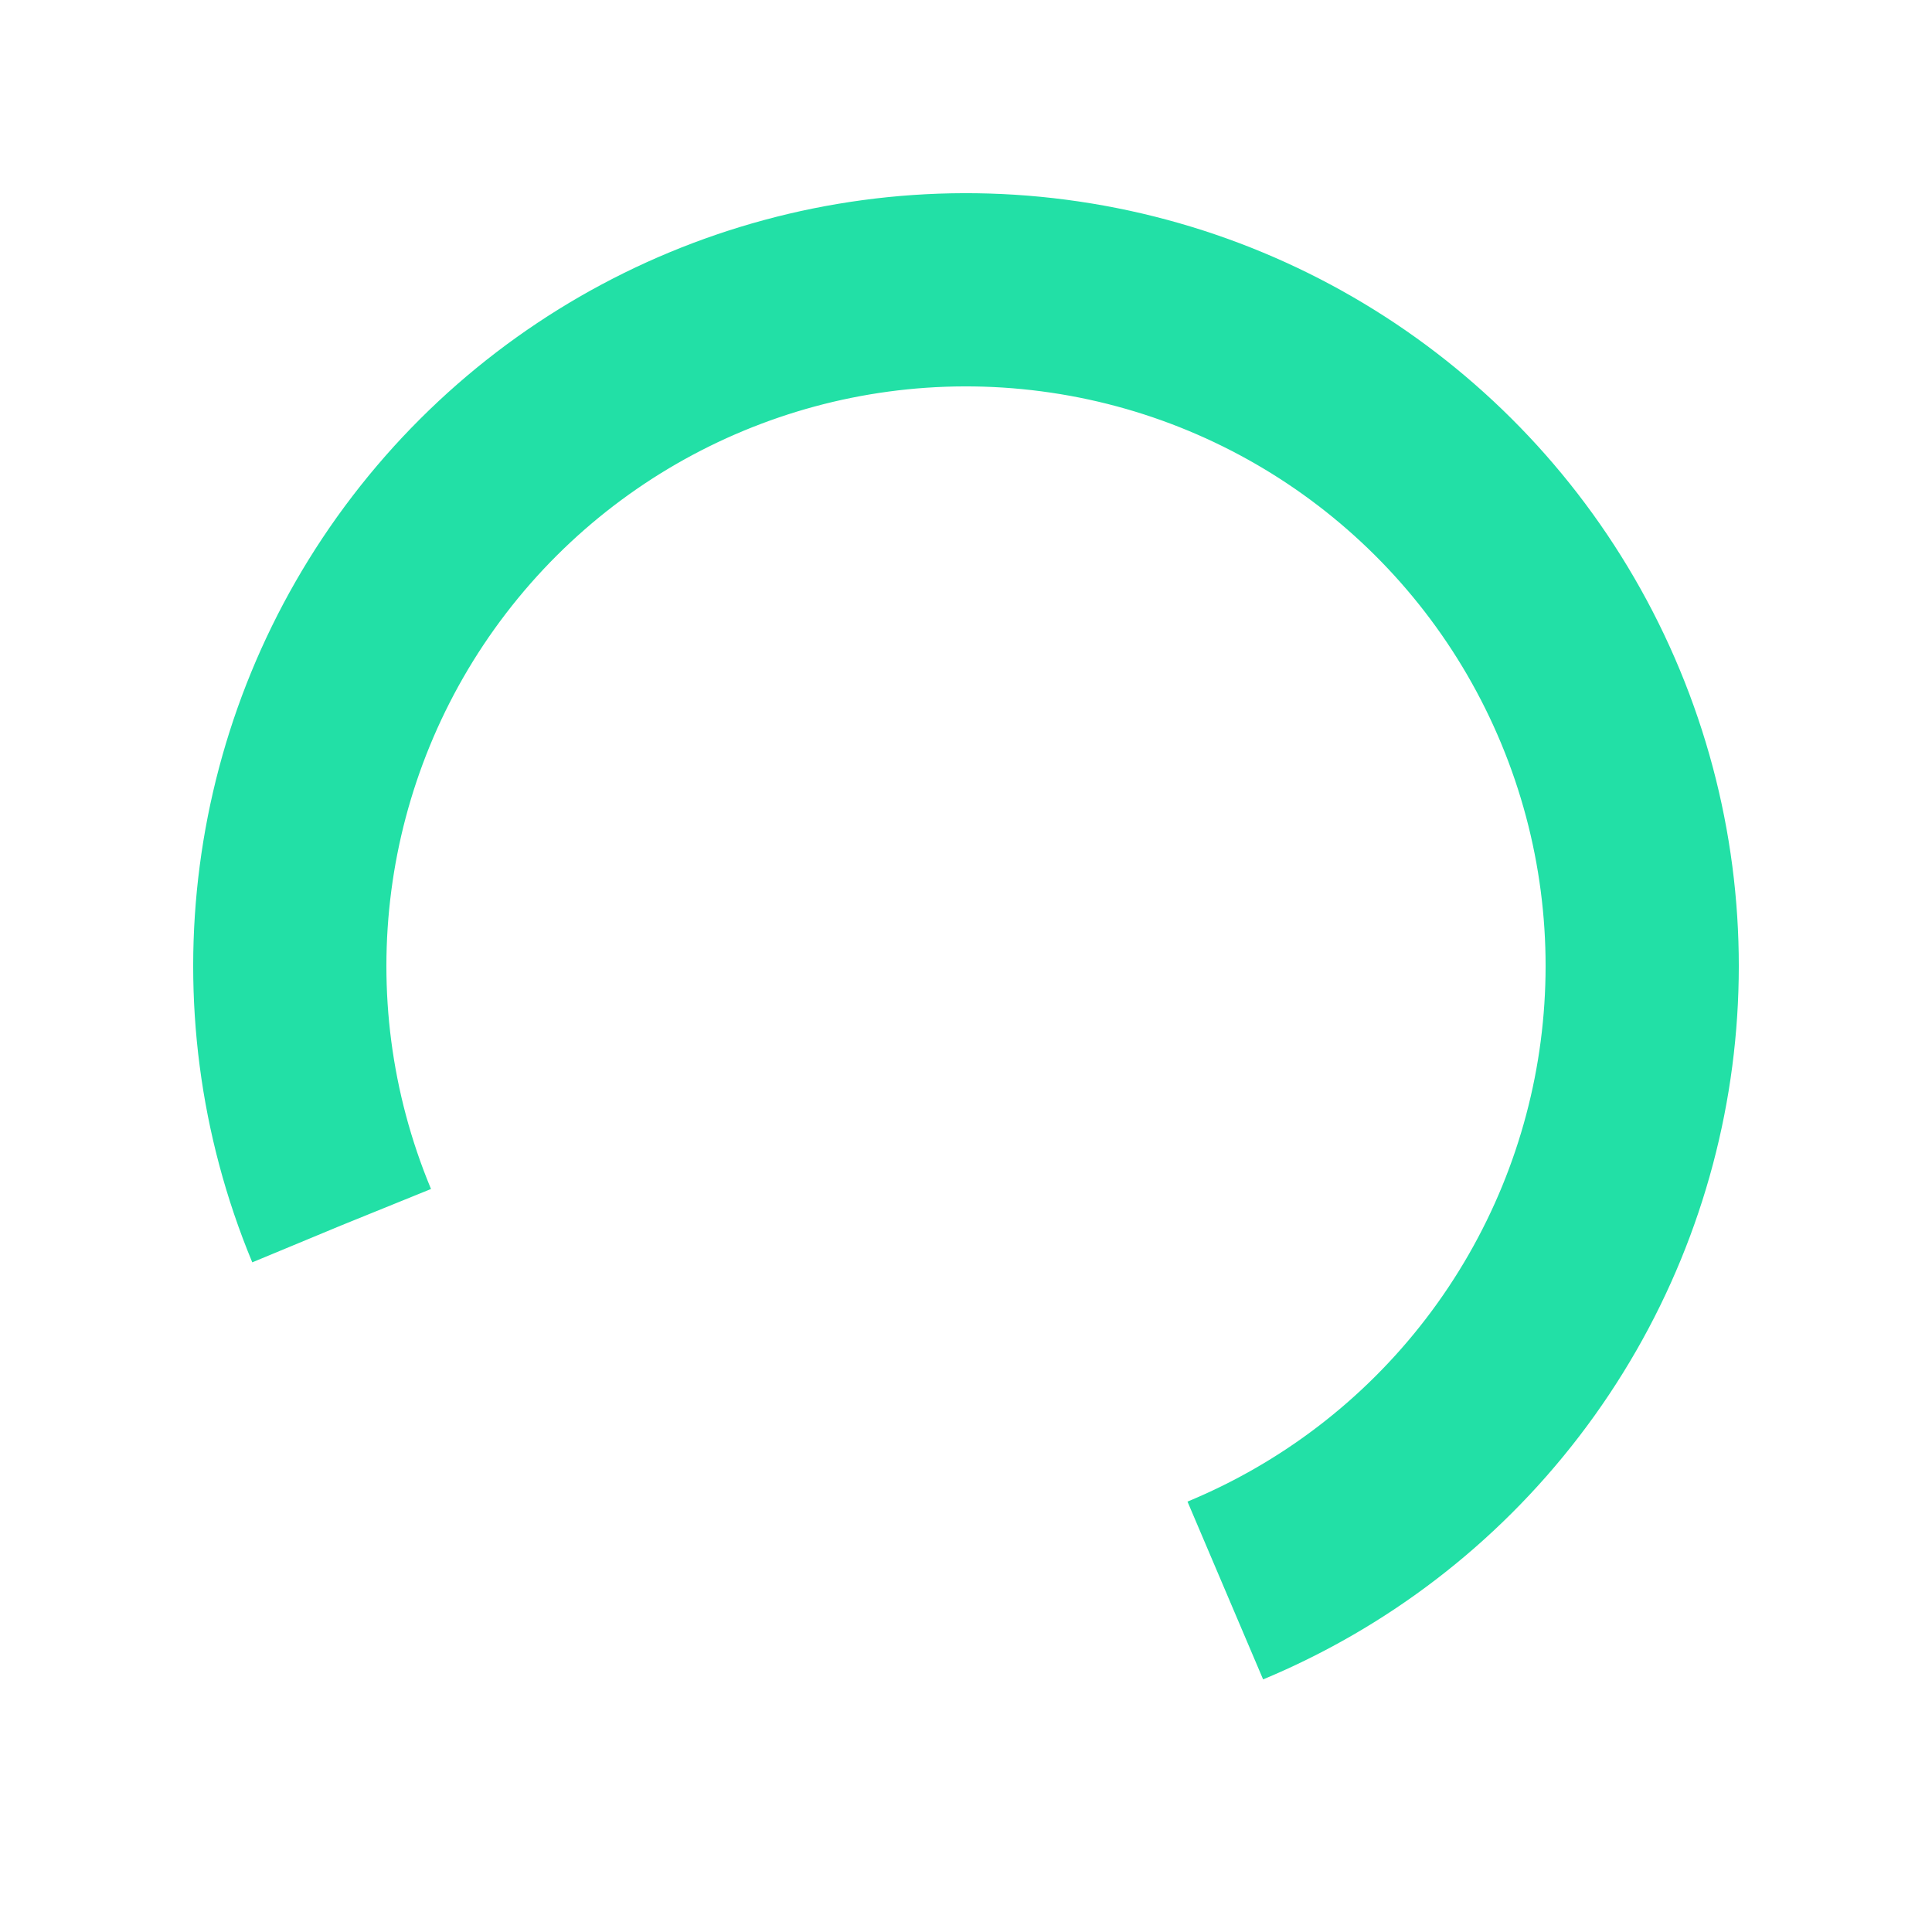 <svg width="40px"  height="40px"  xmlns="http://www.w3.org/2000/svg" viewBox="0 0 100 100" preserveAspectRatio="xMidYMid" class="lds-rolling" style="background: none;"><circle cx="50" cy="50" fill="none" ng-attr-stroke="{{config.color}}" ng-attr-stroke-width="{{config.width}}" ng-attr-r="{{config.radius}}" ng-attr-stroke-dasharray="{{config.dasharray}}" stroke="#22E0A6" stroke-width="10" r="35" stroke-dasharray="164.934 56.978" transform="rotate(157.451 50 50)"><animateTransform attributeName="transform" type="rotate" calcMode="linear" values="0 50 50;360 50 50" keyTimes="0;1" dur="1.6s" begin="0s" repeatCount="indefinite"></animateTransform></circle></svg>